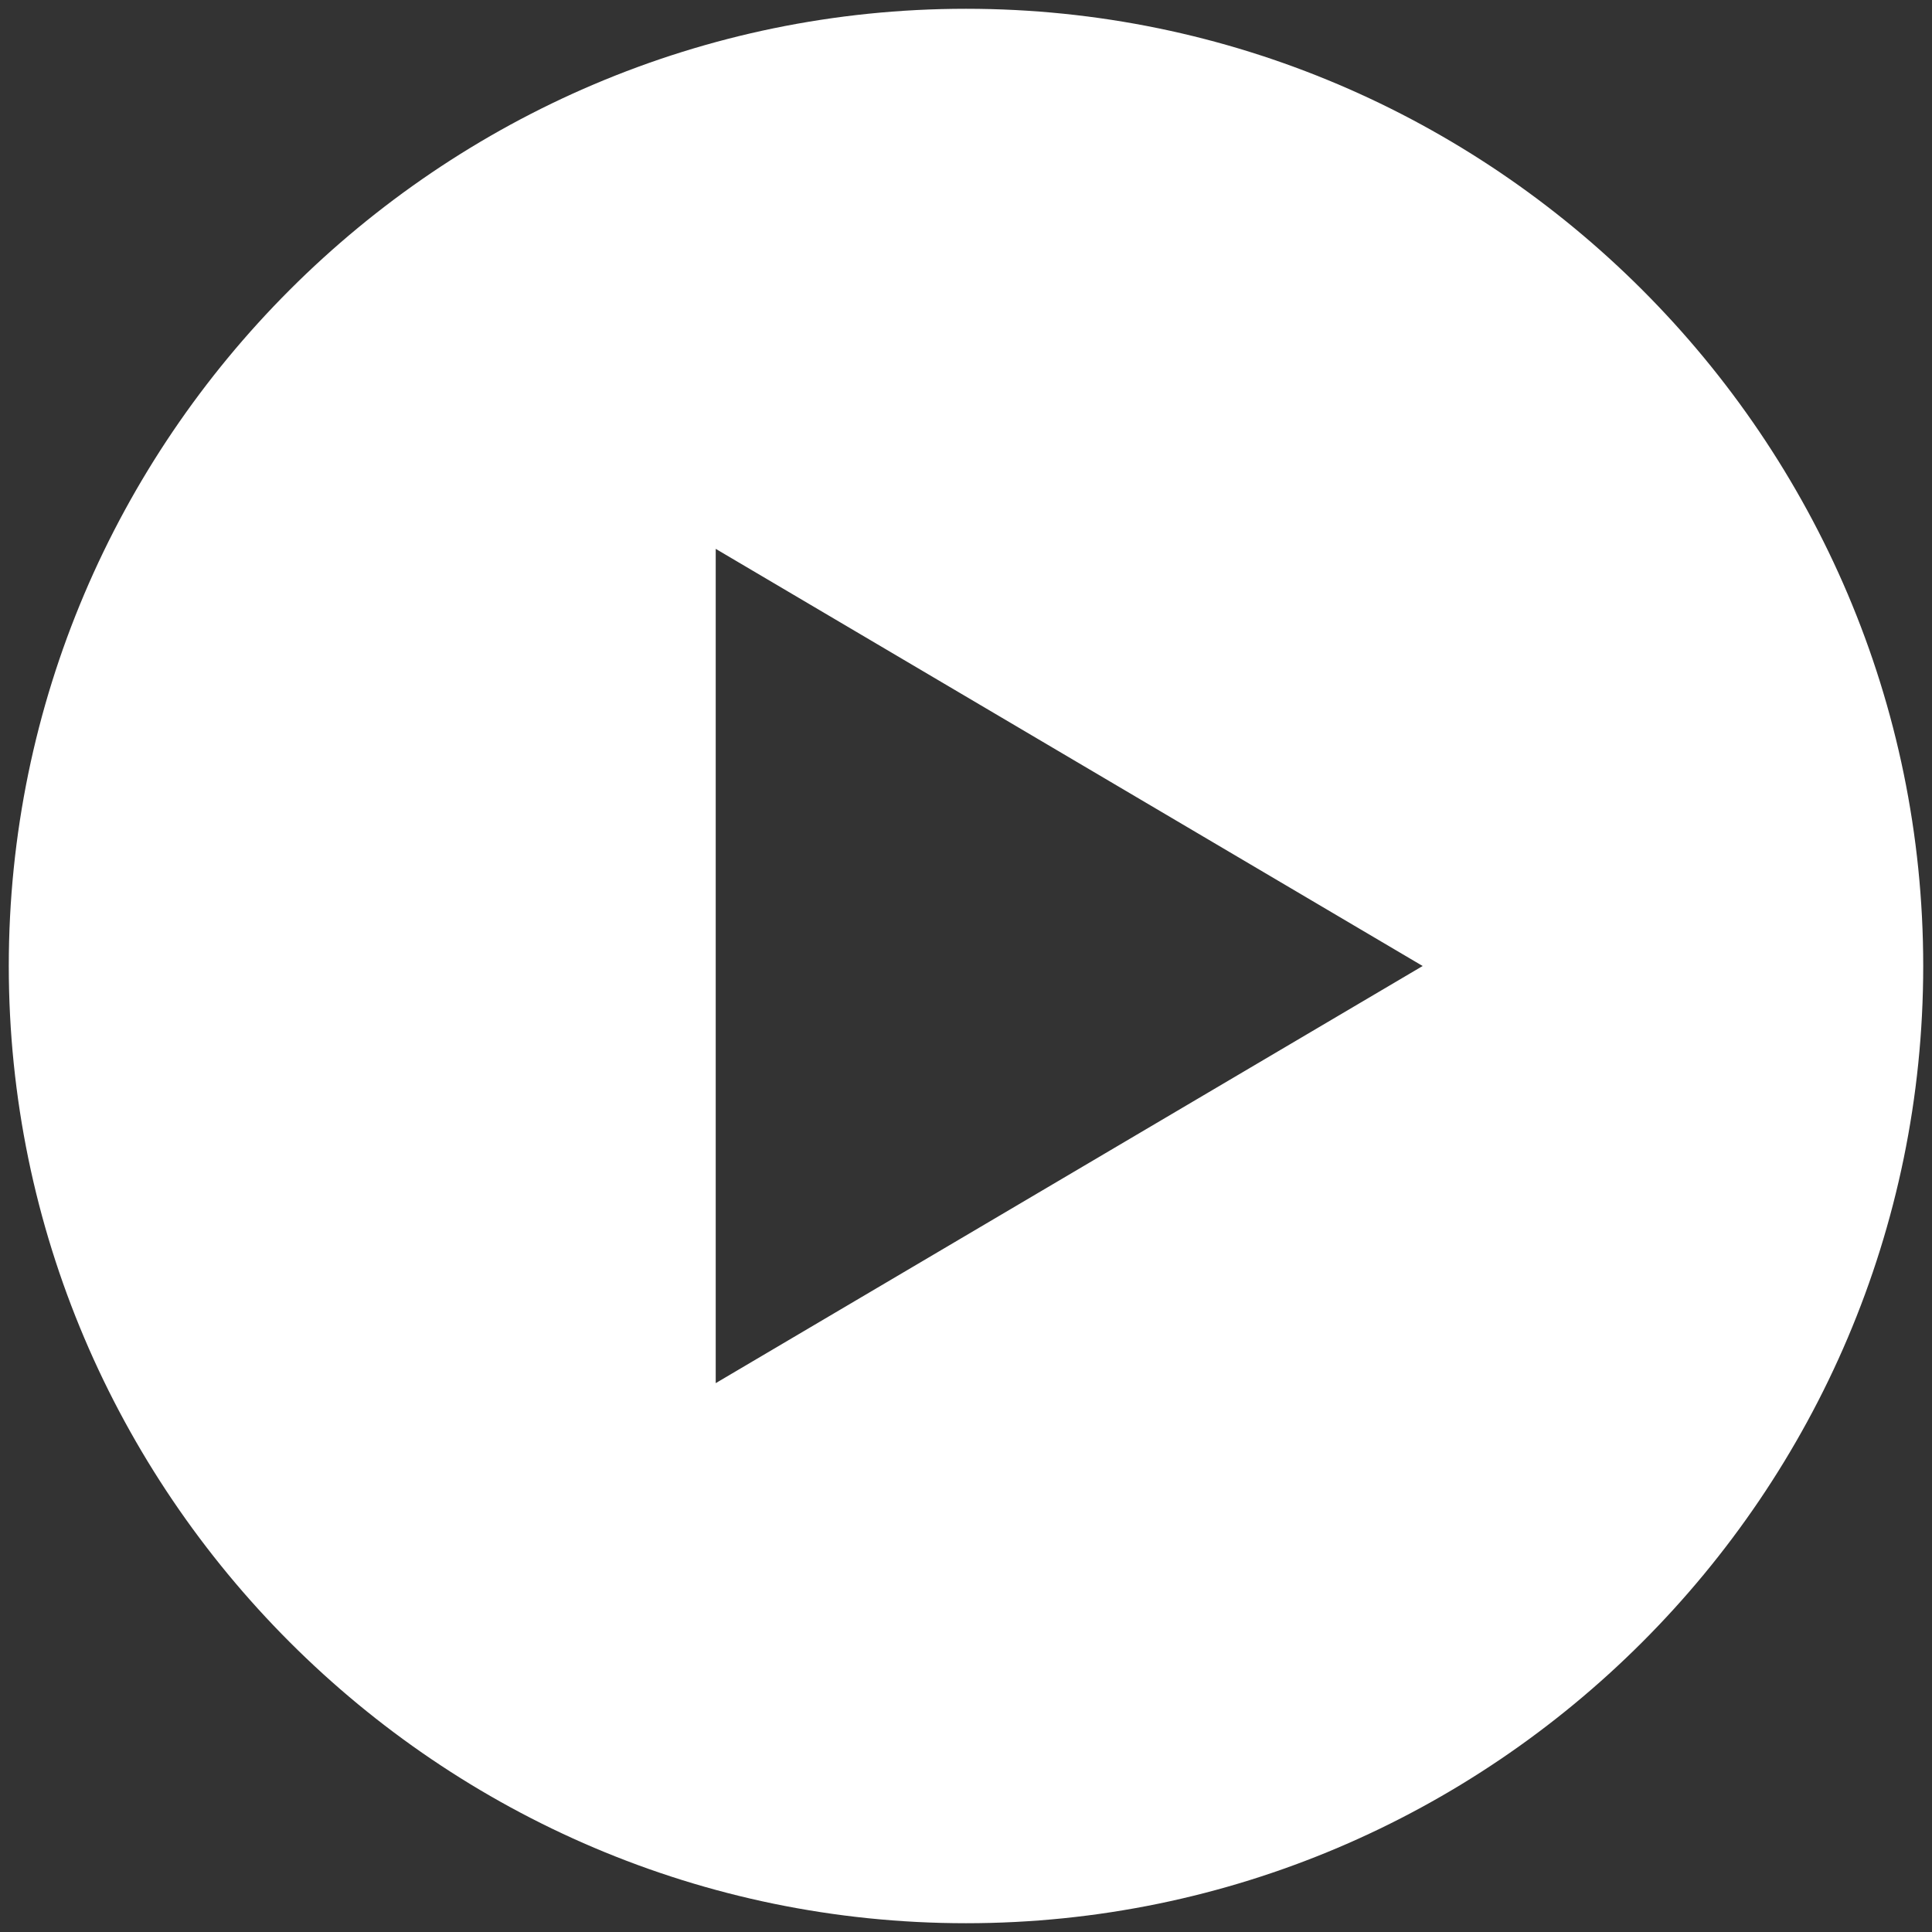 <?xml version="1.0" encoding="utf-8"?>
<!-- Generator: Adobe Illustrator 26.5.0, SVG Export Plug-In . SVG Version: 6.00 Build 0)  -->
<svg version="1.1" id="Capa_1" xmlns="http://www.w3.org/2000/svg" xmlns:xlink="http://www.w3.org/1999/xlink" x="0px" y="0px"
	 viewBox="0 0 44 44" style="enable-background:new 0 0 44 44;" xml:space="preserve">
<rect x="0" y="0" width="44" height="44" fill="#333333" stroke="none"/>
<style type="text/css">
	.st0{fill:#FFFFFF;}
</style>
<path class="st0" d="M22,0.2C10,0.2,0.2,10,0.2,22C0.2,34,10,43.8,22,43.8S43.8,34,43.8,22C43.8,10,34,0.2,22,0.2z M16.3,31.5V12.5
	L32.4,22L16.3,31.5z"/>
</svg>
